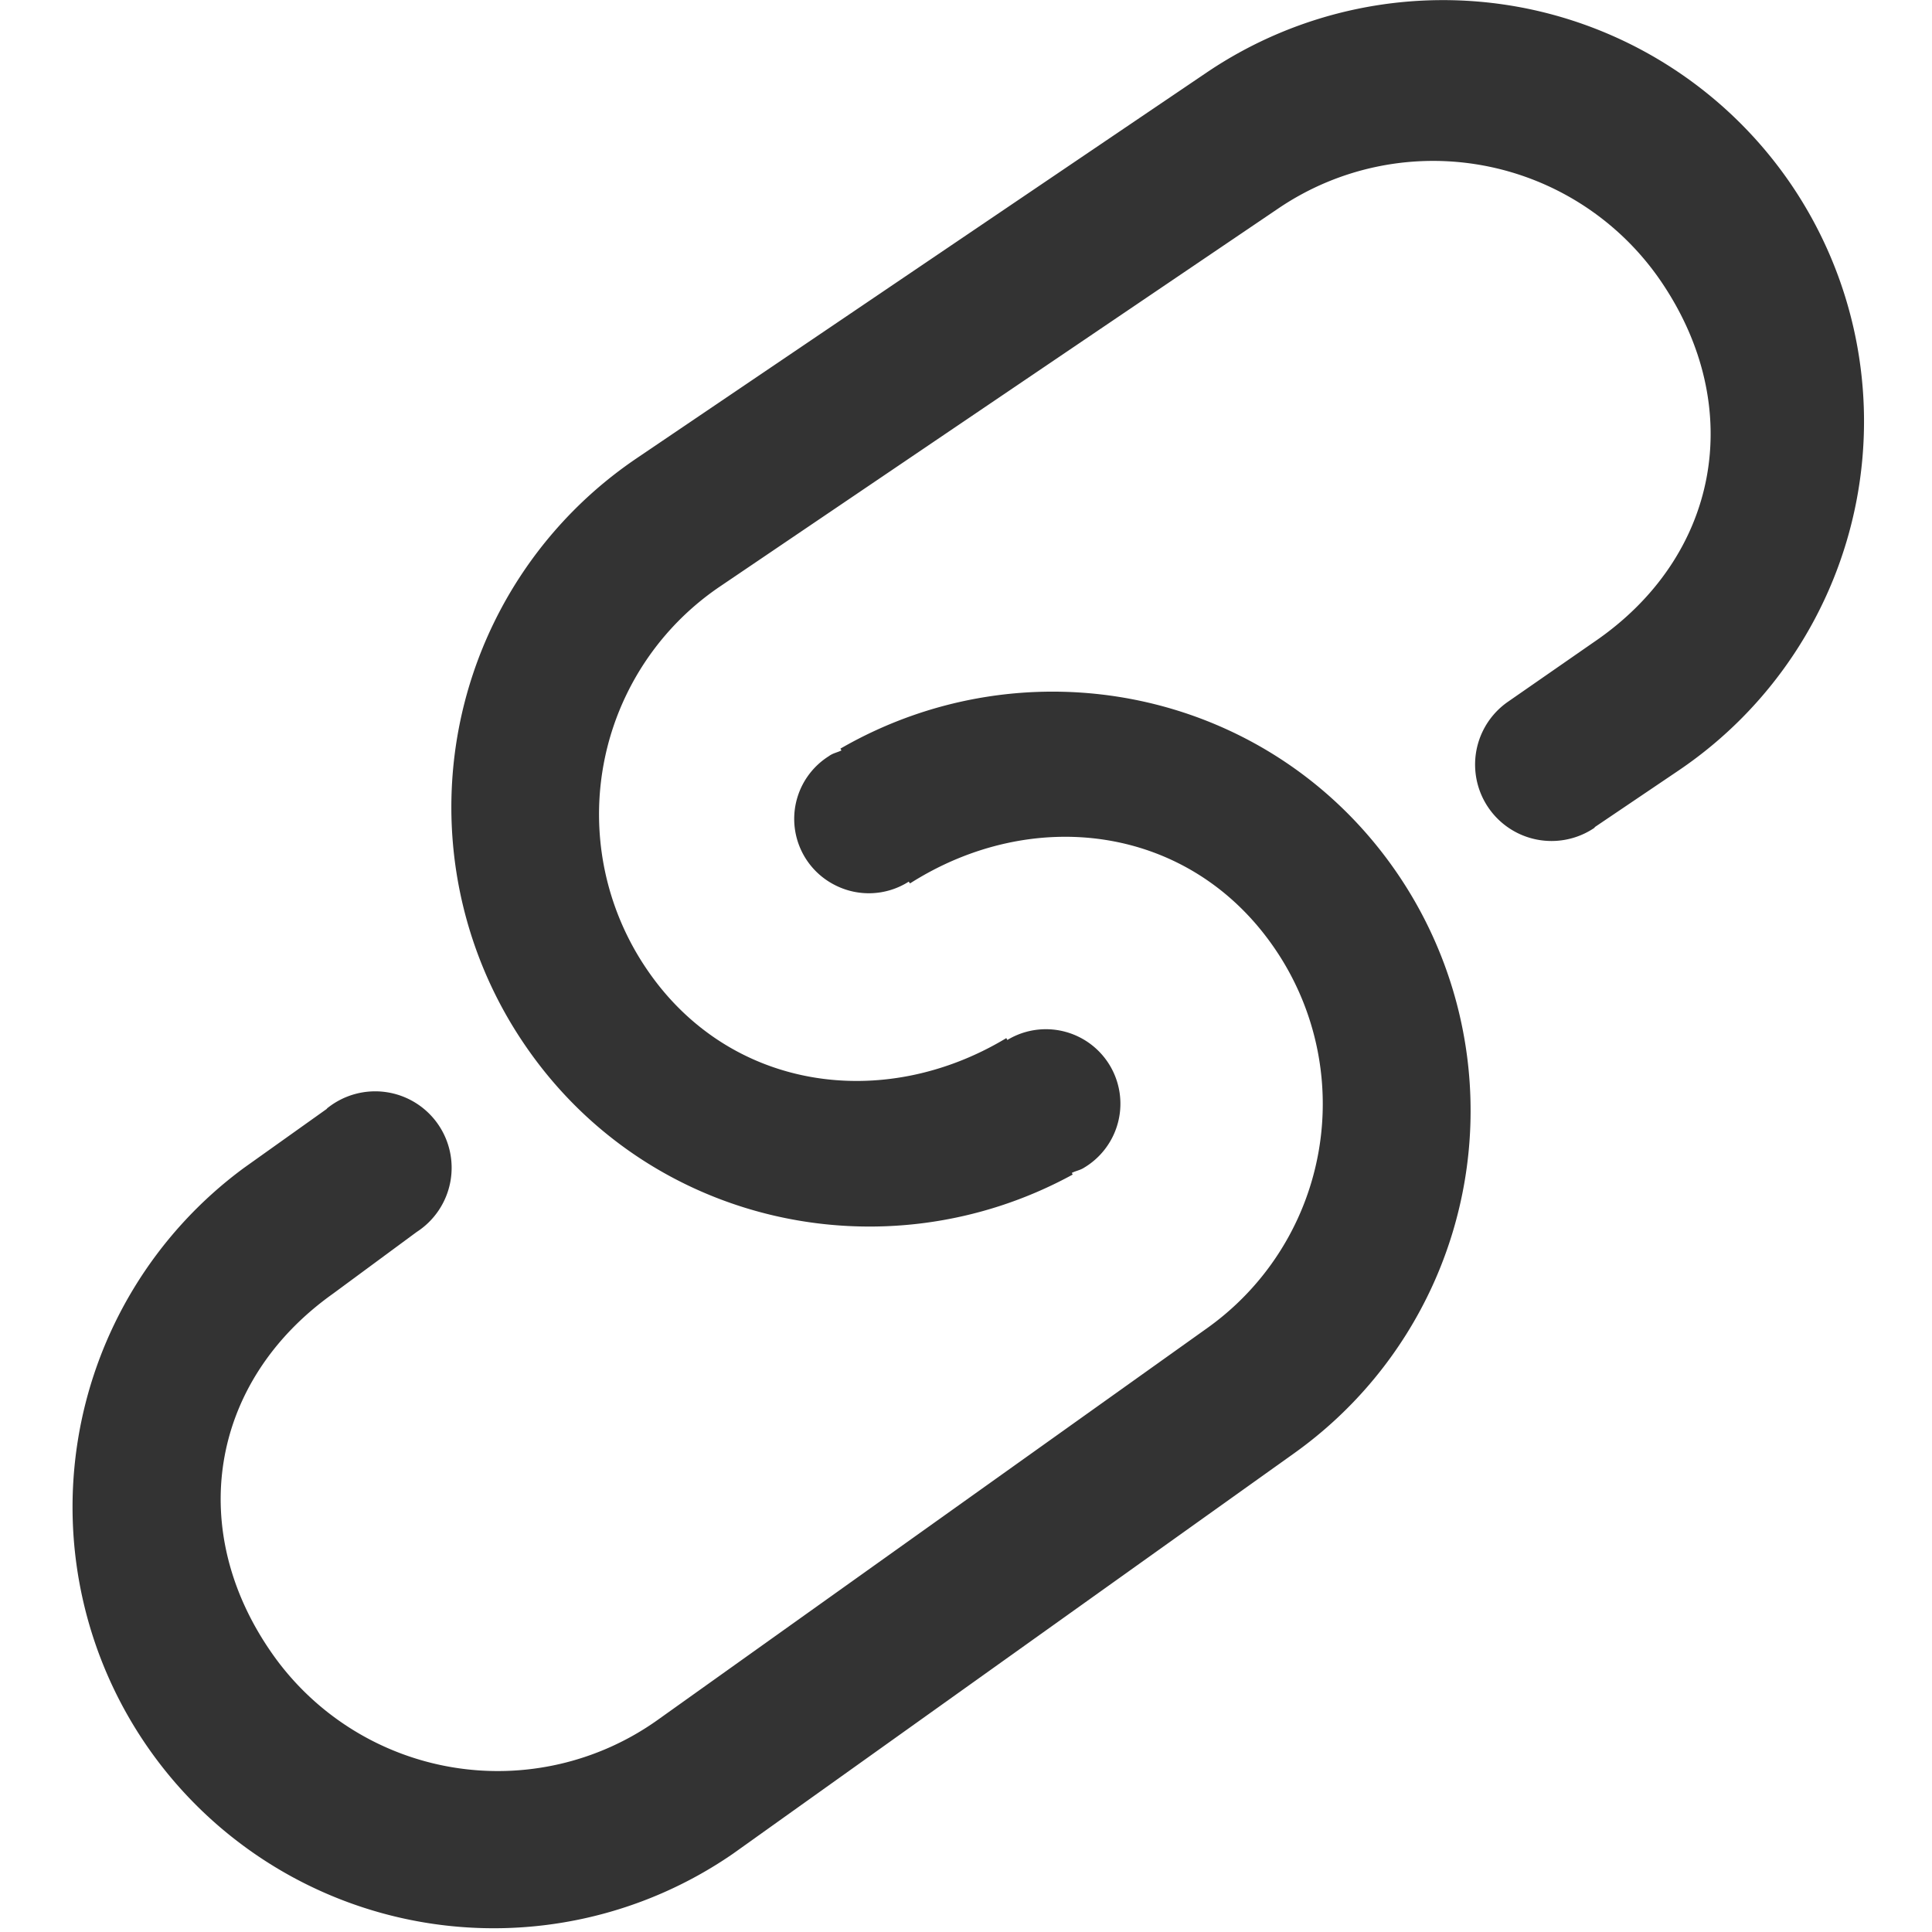 <svg class="icon" width="200px" height="200.00px" viewBox="0 0 1024 1024" version="1.1" xmlns="http://www.w3.org/2000/svg"><path fill="#333333" d="M949.669 98.251a223.475 223.475 0 0 0-142.723-94.183 223.586 223.586 0 0 0-167.411 34.385L337.316 242.98a223.252 223.252 0 0 0-59.63 310.134c64.925 96.022 191.152 123.886 290.851 69.439l-0.446-0.892c2.173-1.115 4.458-1.393 6.632-2.842a39.456 39.456 0 1 0-40.738-67.655h-0.111l-0.502-0.947c-65.593 39.512-147.237 27.586-190.706-36.726a145.788 145.788 0 0 1 39.011-202.688l296.146-200.514a146.178 146.178 0 0 1 202.743 39.122c45.252 66.764 30.707 145.899-36.113 191.152l-45.196 31.376a40.515 40.515 0 0 0 45.419 67.098c0.446-0.223 0.557-0.669 0.947-0.892l44.305-29.927A223.363 223.363 0 0 0 949.669 98.251zM445.43 396.793l0.557 0.947c-2.229 1.115-4.57 1.449-6.632 3.009a39.289 39.289 0 0 0 2.898 68.213 39.401 39.401 0 0 0 39.401-1.672l0.111 0.167 0.557 0.78c64.646-41.128 146.512-31.264 191.597 32.044a145.899 145.899 0 0 1-33.995 203.579l-291.297 207.703a146.011 146.011 0 0 1-203.579-33.995c-46.813-65.649-34.274-145.119 31.431-191.876l44.361-32.713a40.515 40.515 0 1 0-47.036-65.872c-0.39 0.167-0.502 0.613-0.892 0.836l-43.58 31.041a223.252 223.252 0 0 0 259.253 363.467l297.149-212.05a223.029 223.029 0 0 0 52.163-311.36C670.521 364.693 543.793 340.005 445.43 396.793z" /></svg>
